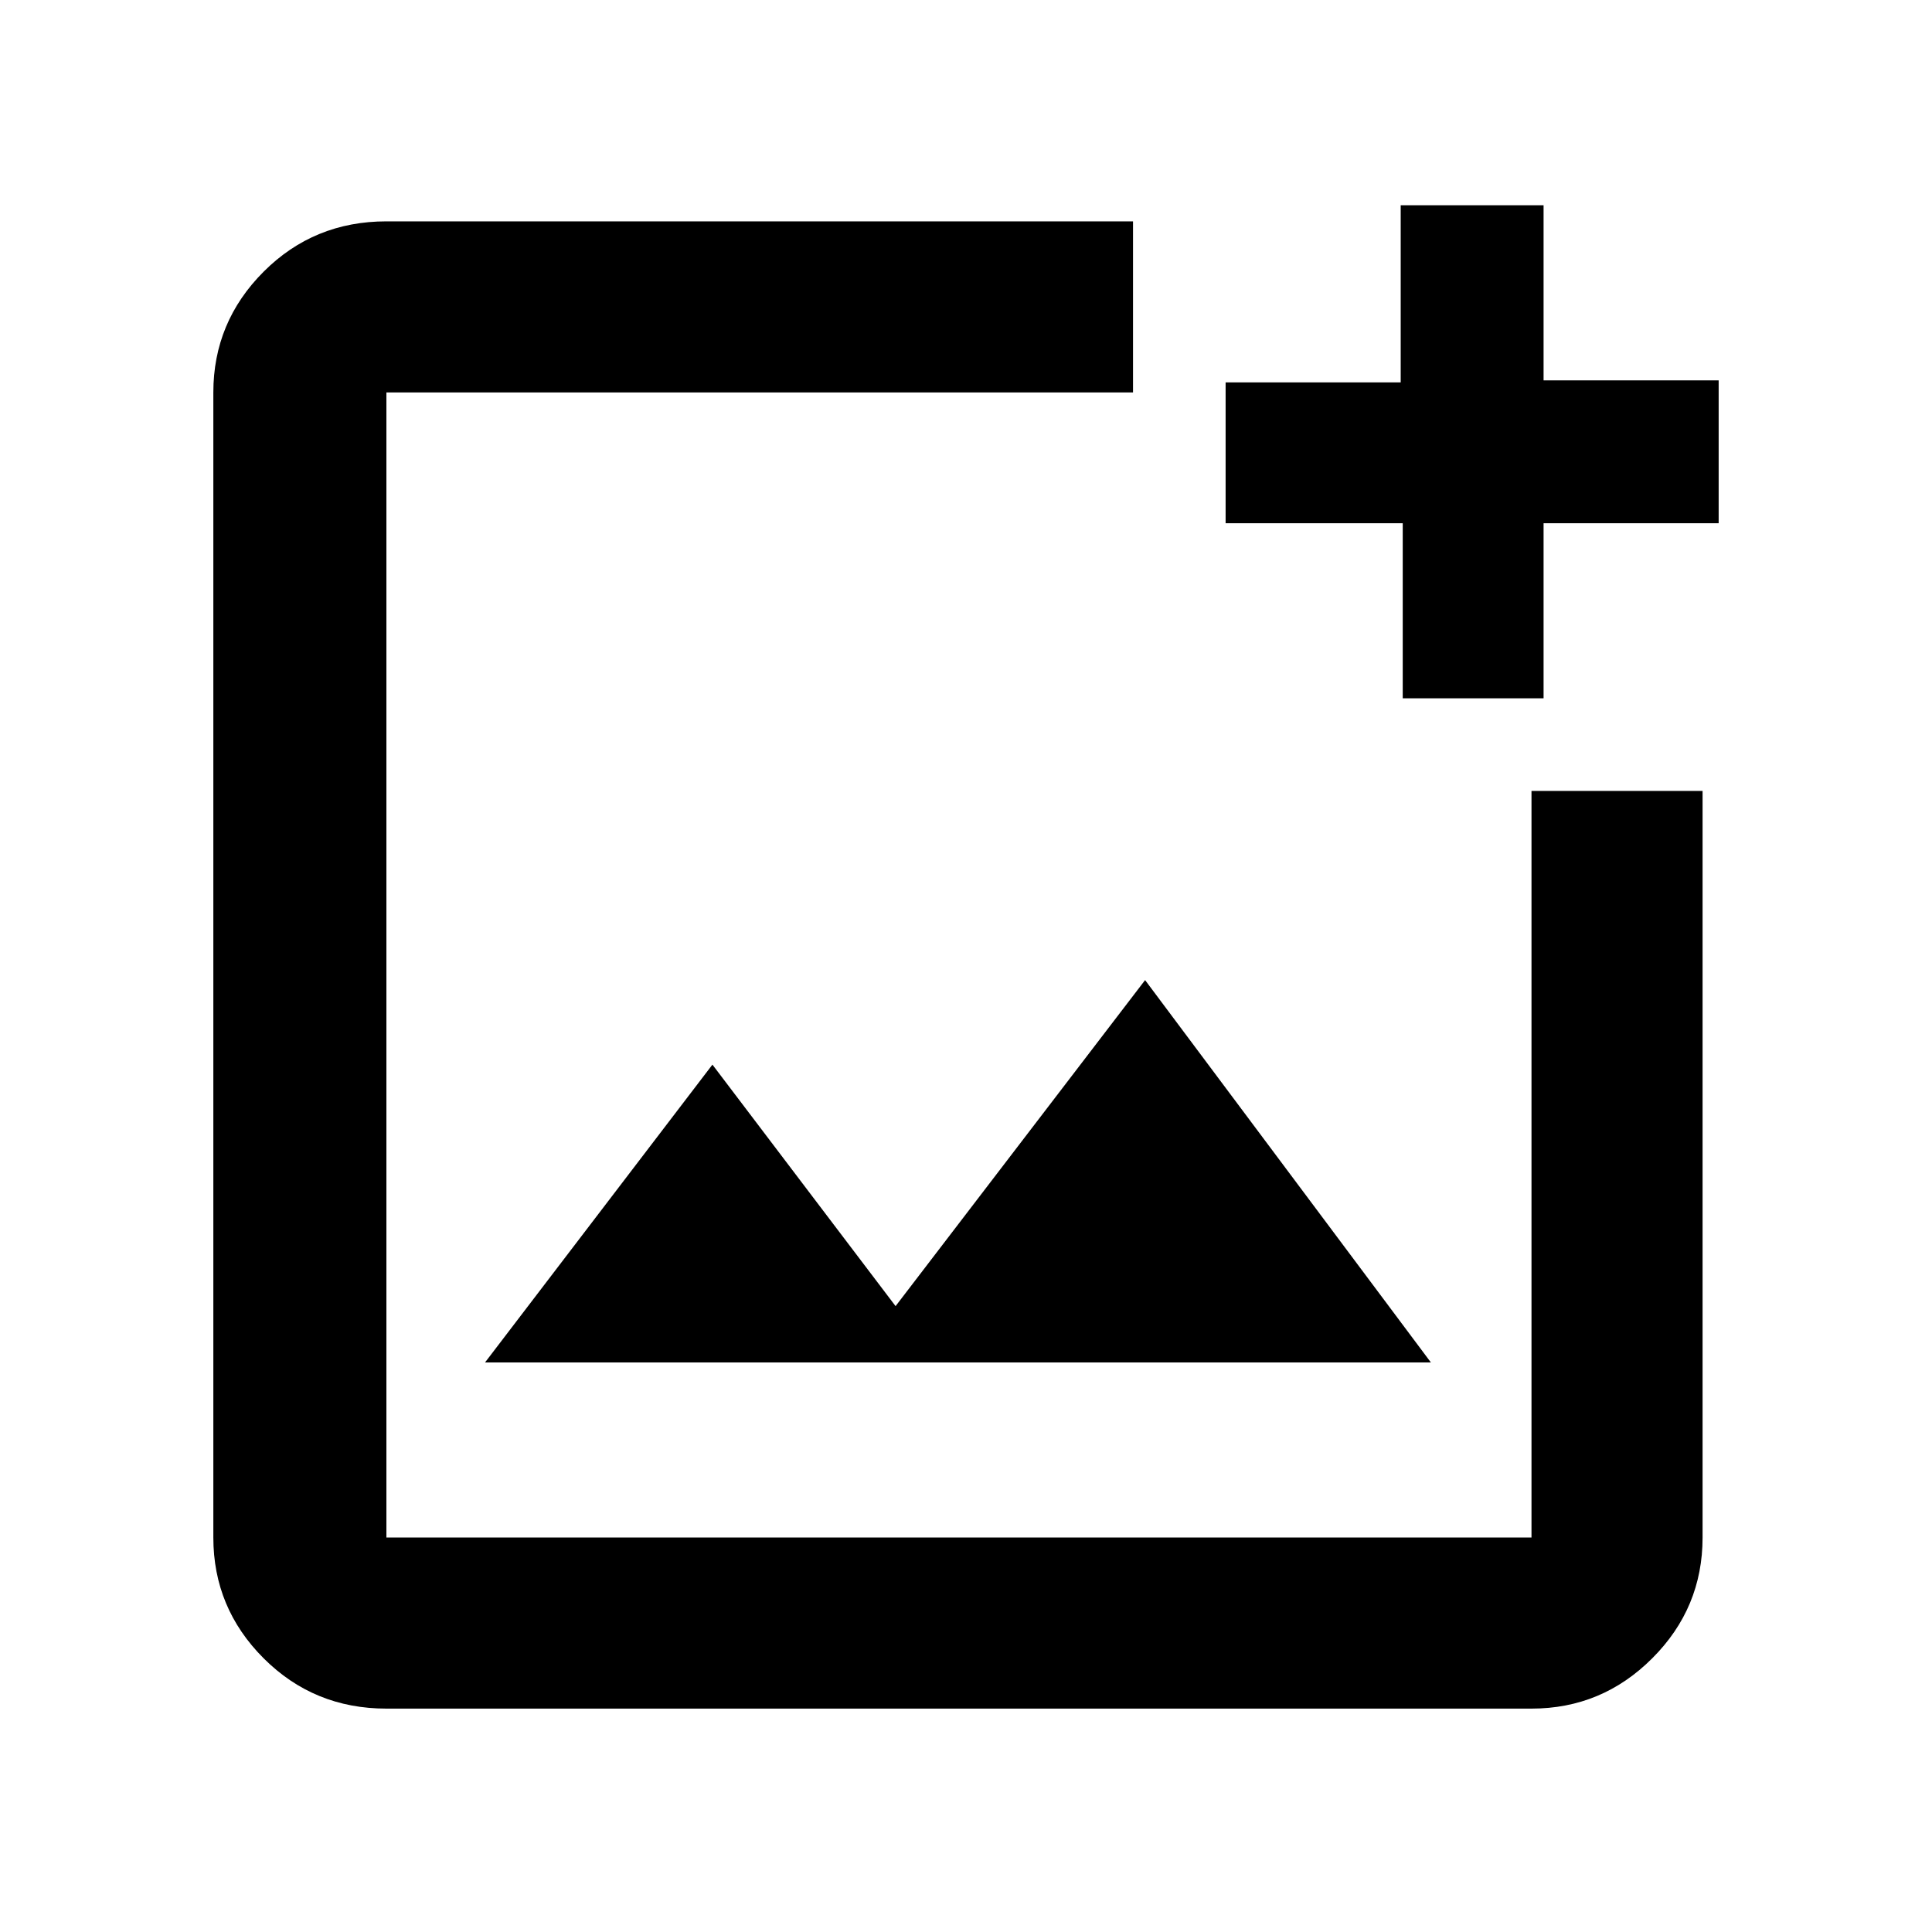 <svg xmlns="http://www.w3.org/2000/svg" height="40" width="40"><path d="M23.458 4.583v3.542H8v23.708h23.708V16.375h3.542v15.458q0 1.459-1.042 2.5-1.041 1.042-2.5 1.042H8q-1.5 0-2.542-1.042-1.041-1.041-1.041-2.5V8.125q0-1.458 1.041-2.5Q6.5 4.583 8 4.583Zm8.5-.333v3.625h3.625v2.958h-3.625v3.625h-2.916v-3.625h-3.667V7.917H29V4.25ZM10.042 28.208h19.583l-5.917-7.916-5.166 6.75-3.792-5ZM8 8.125v23.708V8.125Z"/></svg>